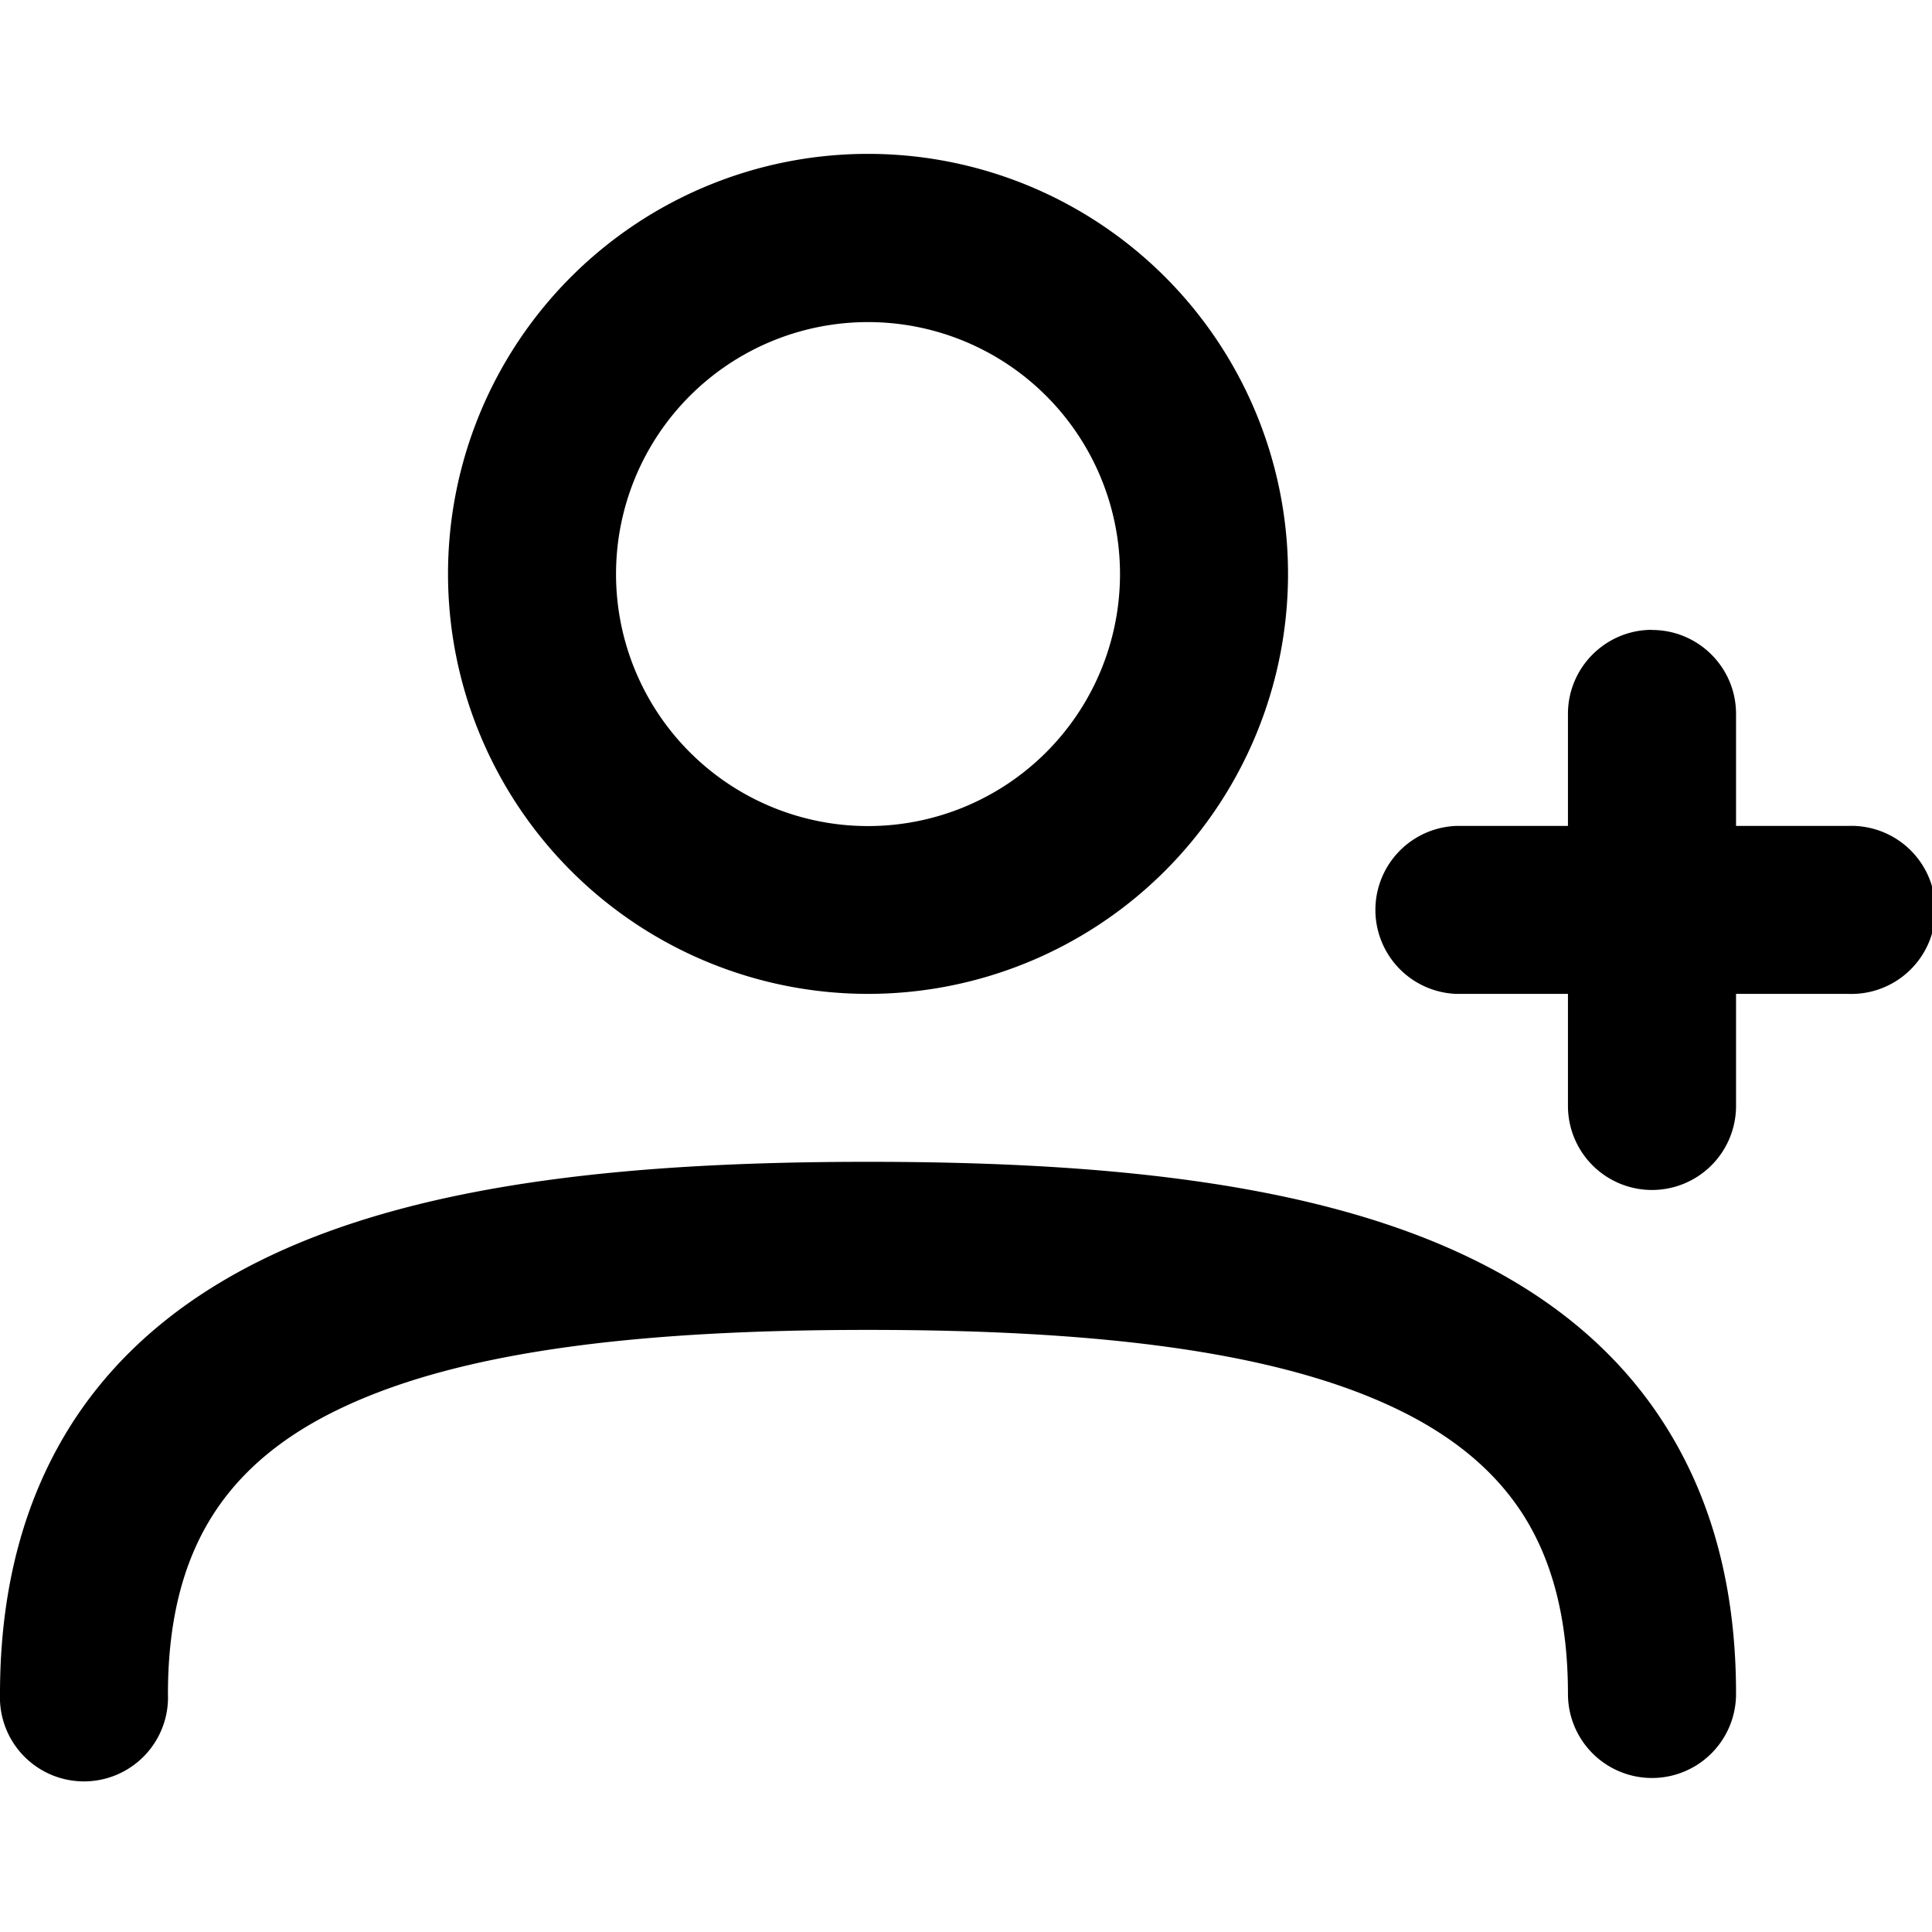 <svg xmlns="http://www.w3.org/2000/svg" fill="none" viewBox="0 0 14 14"><path fill="#000" fill-rule="evenodd" d="M4.464 4.16a1.826 1.826 0 1 1 3.652 0 1.826 1.826 0 0 1-3.652 0M6.29 1.115a3.043 3.043 0 1 0 0 6.087 3.043 3.043 0 0 0 0-6.087m-5.073 11.16c0-.578.13-.996.334-1.31s.511-.57.94-.77c.883-.414 2.184-.558 3.799-.558s2.916.144 3.8.558c.427.2.735.455.94.77.203.314.332.732.332 1.31a.609.609 0 1 0 1.218 0q.001-1.152-.53-1.972c-.353-.546-.857-.935-1.444-1.21-1.145-.538-2.684-.674-4.316-.674s-3.17.136-4.317.674c-.586.275-1.09.664-1.444 1.21Q0 11.124 0 12.275a.609.609 0 1 0 1.217 0m10.754-7.71c.336 0 .609.272.609.608v.812h.811a.609.609 0 1 1 0 1.217h-.811v.812a.609.609 0 1 1-1.218 0v-.812h-.811a.609.609 0 0 1 0-1.217h.811v-.812c0-.336.273-.609.609-.609" clip-rule="evenodd"/></svg>